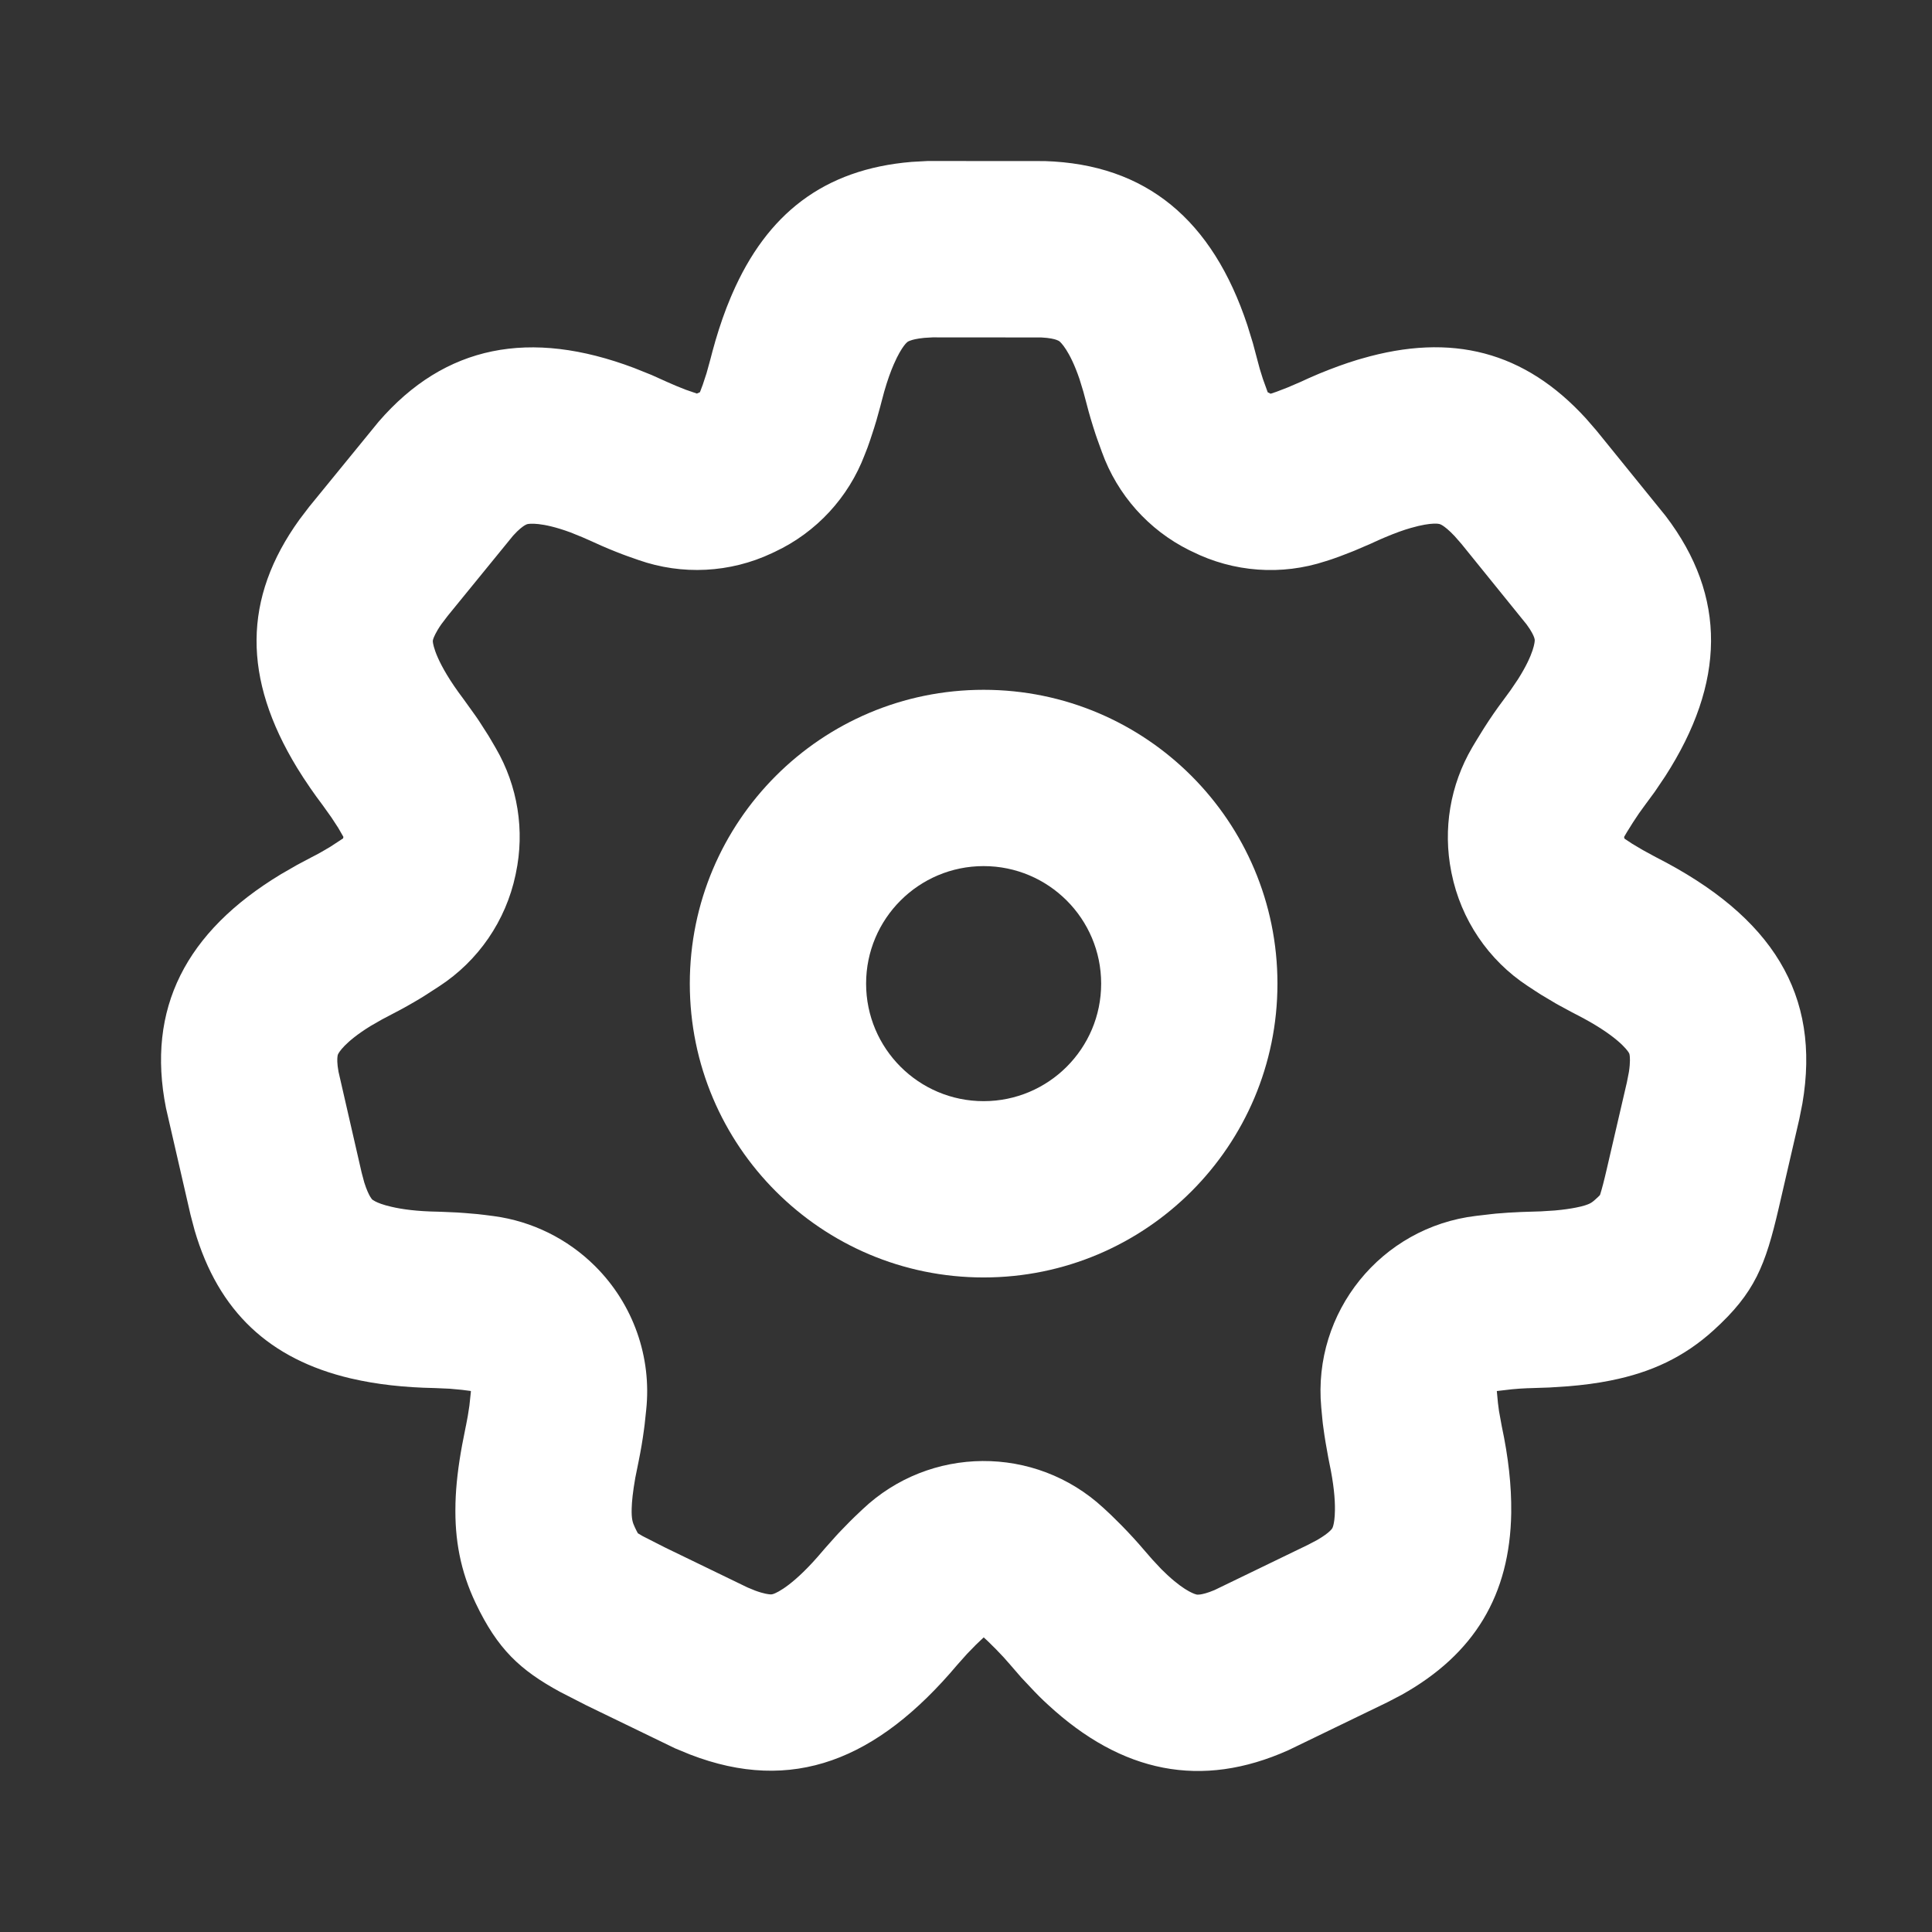 <svg width="20" height="20" viewBox="0 0 24 24" fill="none" xmlns="http://www.w3.org/2000/svg">
<rect x="0" y="0" width="24" height="24" fill="#333333" stroke="none"/>
<path fill-rule="evenodd" clip-rule="evenodd" d="M17.413 21.053L17.235 21.146L16.006 21.741C14.922 22.227 13.935 22.023 13.02 21.178C13.002 21.162 12.984 21.145 12.966 21.128C12.926 21.09 12.886 21.05 12.847 21.009L12.687 20.839L12.551 20.682C12.498 20.619 12.438 20.554 12.373 20.488L12.272 20.388L12.22 20.34L12.124 20.431L12.014 20.544L11.891 20.682C10.895 21.864 9.843 22.288 8.569 21.794L8.385 21.718L7.285 21.185L6.959 21.018C6.461 20.747 6.181 20.487 5.908 19.913C5.72 19.517 5.647 19.125 5.658 18.688L5.658 18.675C5.664 18.448 5.693 18.208 5.741 17.949L5.787 17.715L5.788 17.712C5.804 17.634 5.819 17.55 5.831 17.462L5.85 17.283L5.846 17.279L5.737 17.265L5.584 17.251L5.402 17.243C5.02 17.236 4.675 17.197 4.366 17.125L4.356 17.123C3.347 16.885 2.713 16.291 2.418 15.285L2.367 15.092L2.062 13.765C1.816 12.529 2.308 11.575 3.488 10.861L3.691 10.744L3.874 10.647C3.946 10.611 4.022 10.568 4.1 10.521L4.262 10.415L4.266 10.396L4.201 10.283L4.116 10.153L4.009 10.003C3.955 9.932 3.904 9.861 3.855 9.79C3.796 9.705 3.741 9.62 3.69 9.537C3.015 8.428 3.014 7.433 3.72 6.454L3.841 6.295L4.703 5.239C5.528 4.284 6.586 4.084 7.877 4.571L8.094 4.658L8.283 4.743C8.355 4.776 8.433 4.808 8.515 4.84L8.657 4.889L8.695 4.872L8.73 4.779L8.777 4.636L8.825 4.462C8.842 4.395 8.86 4.328 8.879 4.263L8.886 4.237C8.943 4.043 9.006 3.861 9.078 3.692L9.096 3.65C9.526 2.66 10.23 2.102 11.325 2.011L11.524 2L12.977 2.001C14.24 2.04 15.062 2.733 15.495 4.039L15.564 4.263L15.617 4.462C15.636 4.54 15.66 4.622 15.688 4.707L15.748 4.873L15.784 4.891L15.856 4.867L15.996 4.813L16.159 4.743C16.227 4.711 16.294 4.681 16.361 4.653L16.389 4.641C16.552 4.574 16.71 4.516 16.865 4.469L16.914 4.455C18.035 4.129 18.94 4.364 19.702 5.199L19.833 5.35L20.691 6.409C21.456 7.413 21.432 8.485 20.686 9.643L20.556 9.836L20.433 10.003C20.384 10.068 20.334 10.14 20.285 10.217L20.21 10.337L20.175 10.397L20.18 10.418L20.275 10.481L20.408 10.56L20.568 10.647C22.021 11.386 22.621 12.358 22.39 13.708L22.351 13.904L22.096 15.007C21.93 15.721 21.8 16.059 21.289 16.523C20.919 16.86 20.509 17.049 20.013 17.148L20.004 17.15C19.839 17.183 19.664 17.206 19.478 17.221L19.248 17.236L19.041 17.243C19.02 17.243 18.999 17.244 18.978 17.245L18.973 17.245C18.913 17.247 18.849 17.252 18.783 17.258L18.594 17.28L18.608 17.428L18.621 17.528L18.655 17.715C18.738 18.102 18.777 18.459 18.773 18.786L18.773 18.796C18.757 19.81 18.318 20.547 17.413 21.053ZM13.61 5.396C13.616 5.414 13.622 5.432 13.629 5.451L13.689 5.617C13.88 6.147 14.268 6.583 14.772 6.834L14.808 6.851C15.324 7.109 15.921 7.152 16.469 6.971L16.541 6.948C16.573 6.937 16.605 6.926 16.637 6.914L16.777 6.86C16.807 6.849 16.837 6.836 16.867 6.823L17.03 6.753C17.047 6.745 17.064 6.738 17.08 6.73C17.126 6.709 17.17 6.689 17.212 6.672C17.333 6.621 17.436 6.584 17.524 6.559C17.662 6.519 17.754 6.507 17.808 6.505C17.858 6.503 17.879 6.509 17.883 6.51C17.883 6.51 17.896 6.513 17.922 6.529C17.948 6.546 17.999 6.584 18.07 6.66L18.155 6.757L18.964 7.757C19.027 7.842 19.05 7.896 19.058 7.919C19.065 7.939 19.065 7.947 19.065 7.954C19.065 7.965 19.062 8.115 18.857 8.438L18.765 8.574L18.675 8.697C18.593 8.806 18.515 8.919 18.443 9.032L18.424 9.062L18.35 9.182C18.34 9.197 18.331 9.212 18.322 9.228L18.287 9.287C18.015 9.752 17.923 10.3 18.028 10.828L18.032 10.848C18.148 11.422 18.488 11.927 18.977 12.248L19.073 12.311C19.097 12.327 19.122 12.343 19.146 12.358L19.279 12.437C19.307 12.455 19.336 12.471 19.365 12.487L19.526 12.574C19.542 12.583 19.559 12.591 19.576 12.6C20.086 12.86 20.215 13.046 20.233 13.076C20.24 13.087 20.242 13.092 20.244 13.108C20.247 13.128 20.254 13.192 20.235 13.316L20.21 13.444L19.962 14.513C19.925 14.674 19.9 14.767 19.881 14.828L19.875 14.846C19.863 14.859 19.844 14.877 19.818 14.9C19.784 14.932 19.762 14.944 19.746 14.952C19.726 14.961 19.678 14.982 19.577 15.001C19.512 15.014 19.427 15.027 19.315 15.037L19.142 15.048L18.984 15.053L18.894 15.056C18.789 15.06 18.684 15.067 18.581 15.076C18.563 15.078 18.544 15.08 18.526 15.082L18.337 15.104C17.157 15.244 16.304 16.299 16.413 17.482L16.427 17.631C16.43 17.665 16.434 17.698 16.439 17.732L16.453 17.832C16.457 17.861 16.462 17.89 16.467 17.919L16.5 18.105C16.505 18.127 16.509 18.149 16.513 18.171C16.569 18.434 16.585 18.625 16.583 18.758C16.582 18.859 16.571 18.919 16.563 18.949C16.556 18.976 16.549 18.986 16.549 18.986C16.549 18.986 16.542 18.999 16.518 19.021C16.494 19.044 16.446 19.082 16.363 19.13L16.249 19.19L15.088 19.752C14.996 19.791 14.938 19.803 14.91 19.807C14.883 19.811 14.871 19.809 14.865 19.808C14.858 19.806 14.738 19.783 14.505 19.568C14.48 19.545 14.453 19.519 14.426 19.492L14.314 19.372L14.214 19.257C14.124 19.151 14.03 19.049 13.936 18.953L13.91 18.927L13.809 18.827C13.792 18.811 13.774 18.794 13.757 18.778L13.705 18.73C12.858 17.948 11.55 17.957 10.714 18.75L10.618 18.841C10.597 18.861 10.577 18.881 10.557 18.901L10.447 19.014C10.424 19.038 10.4 19.063 10.378 19.088L10.255 19.226C10.242 19.241 10.23 19.255 10.217 19.27C9.865 19.688 9.657 19.783 9.609 19.8C9.592 19.806 9.584 19.807 9.569 19.806C9.551 19.805 9.492 19.8 9.381 19.759L9.286 19.72L8.26 19.223L7.983 19.082C7.958 19.067 7.938 19.056 7.924 19.047C7.914 19.03 7.902 19.006 7.886 18.972C7.86 18.917 7.843 18.871 7.847 18.738C7.849 18.653 7.861 18.533 7.892 18.357L7.933 18.154C7.96 18.021 7.983 17.888 8 17.757C8.003 17.736 8.006 17.716 8.008 17.695L8.027 17.517C8.098 16.857 7.865 16.2 7.395 15.731L7.391 15.727C7.051 15.389 6.61 15.171 6.135 15.107L6.027 15.093C5.995 15.089 5.964 15.085 5.932 15.082L5.779 15.069C5.746 15.066 5.713 15.064 5.68 15.062L5.498 15.054C5.479 15.053 5.46 15.053 5.441 15.052C5.181 15.048 4.993 15.022 4.862 14.991C4.756 14.967 4.694 14.941 4.663 14.925C4.634 14.91 4.623 14.9 4.623 14.9C4.623 14.9 4.613 14.89 4.597 14.863C4.581 14.835 4.554 14.781 4.525 14.689L4.492 14.565L4.205 13.313C4.186 13.21 4.189 13.152 4.192 13.128C4.194 13.107 4.197 13.1 4.201 13.093C4.206 13.082 4.276 12.947 4.604 12.745L4.747 12.663L4.882 12.592C5.003 12.53 5.121 12.463 5.235 12.394C5.255 12.382 5.275 12.37 5.294 12.357L5.456 12.252C5.943 11.935 6.284 11.437 6.404 10.869L6.408 10.849C6.521 10.318 6.432 9.763 6.159 9.294L6.093 9.181C6.076 9.151 6.057 9.121 6.038 9.092L5.954 8.961C5.935 8.933 5.917 8.905 5.897 8.878L5.79 8.729C5.779 8.713 5.768 8.698 5.757 8.683C5.413 8.228 5.38 8.006 5.377 7.973C5.376 7.961 5.376 7.957 5.381 7.94C5.388 7.92 5.41 7.858 5.483 7.754L5.561 7.651L6.374 6.654C6.445 6.575 6.494 6.541 6.515 6.528C6.536 6.515 6.546 6.512 6.555 6.51C6.571 6.507 6.723 6.48 7.085 6.613L7.238 6.675L7.378 6.737C7.498 6.793 7.62 6.843 7.741 6.889C7.757 6.895 7.774 6.901 7.79 6.907L7.932 6.957C8.474 7.147 9.069 7.117 9.589 6.872L9.627 6.854C10.14 6.613 10.54 6.181 10.741 5.651L10.777 5.559C10.789 5.527 10.8 5.495 10.811 5.462L10.858 5.318C10.868 5.287 10.878 5.255 10.887 5.223L10.935 5.05C10.94 5.032 10.945 5.014 10.949 4.996C10.961 4.95 10.973 4.906 10.984 4.865C11.024 4.725 11.065 4.612 11.104 4.523C11.155 4.406 11.199 4.336 11.228 4.297C11.255 4.261 11.271 4.249 11.274 4.247C11.274 4.247 11.284 4.239 11.308 4.231C11.334 4.221 11.388 4.206 11.483 4.197L11.585 4.191L12.934 4.192C13.041 4.197 13.1 4.213 13.124 4.222C13.147 4.23 13.155 4.236 13.162 4.241C13.172 4.25 13.287 4.348 13.41 4.709L13.458 4.866L13.497 5.012C13.53 5.143 13.569 5.271 13.61 5.396Z" fill="white"/>
<path fill-rule="evenodd" clip-rule="evenodd" d="M12.219 13.679C13.025 13.679 13.679 13.025 13.679 12.219C13.679 11.413 13.025 10.759 12.219 10.759C11.413 10.759 10.759 11.413 10.759 12.219C10.759 13.025 11.413 13.679 12.219 13.679ZM12.219 15.869C14.235 15.869 15.869 14.235 15.869 12.219C15.869 10.203 14.235 8.569 12.219 8.569C10.203 8.569 8.569 10.203 8.569 12.219C8.569 14.235 10.203 15.869 12.219 15.869Z" fill="white"/>
</svg>
